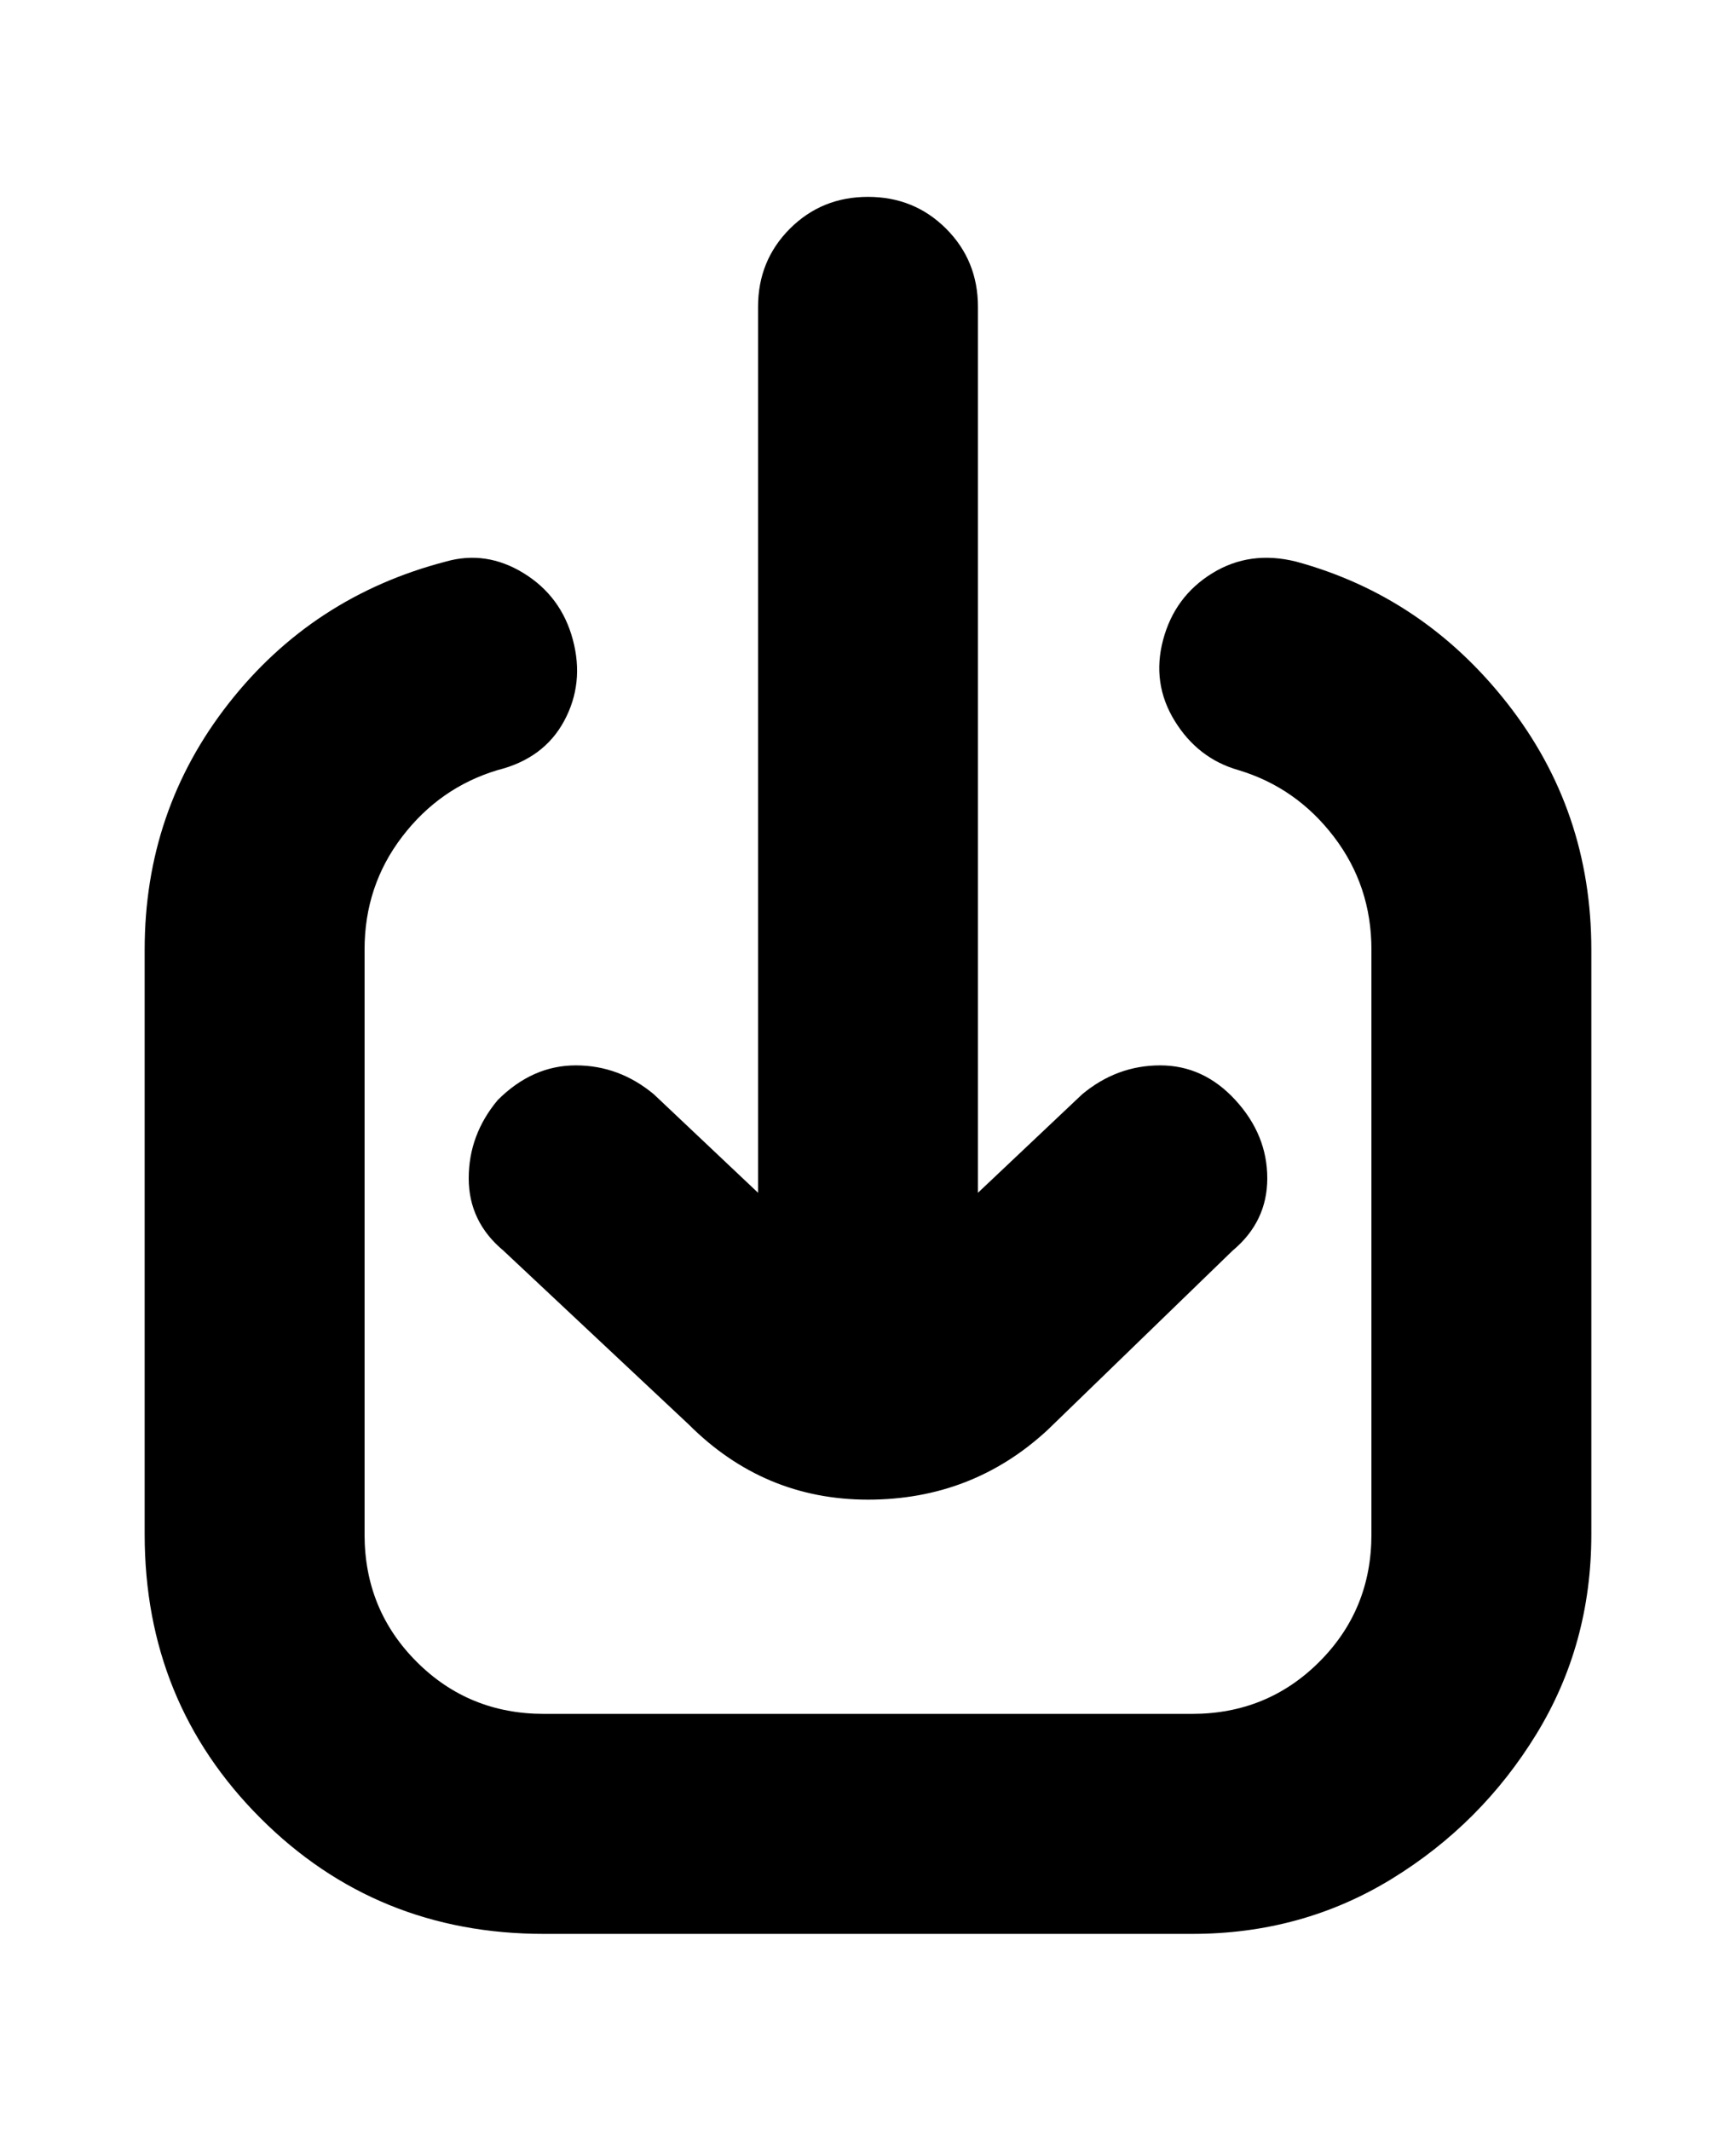 <svg viewBox="0 0 300 368" xmlns="http://www.w3.org/2000/svg"><path d="M275 164v101q0 19-9.5 34.5t-25 25Q225 334 206 334H94q-29 0-49-20t-20-49V164q0-24 14.5-42.5T77 97q7-2 13.5 2t8.5 11.5q2 7.5-1.5 14T86 133q-10 3-16.5 11.5T63 164v101q0 13 9 22t22 9h112q13 0 22-9t9-22V164q0-11-6.5-19.5T214 133q-7-2-11-8.5t-2-14q2-7.5 8.5-11.5t14.5-2q22 6 36.5 24.5T275 164zM86 190q-5 6-5 13.5t6 12.5l32 30q13 13 31 13t31-12l32-31q6-5 6-12.5t-5.5-13.5q-5.5-6-13-6t-13.5 5l-18 17V53q0-8-5.5-13.5T150 34q-8 0-13.5 5.5T131 53v153l-18-17q-6-5-13.5-5T86 190z"/></svg>